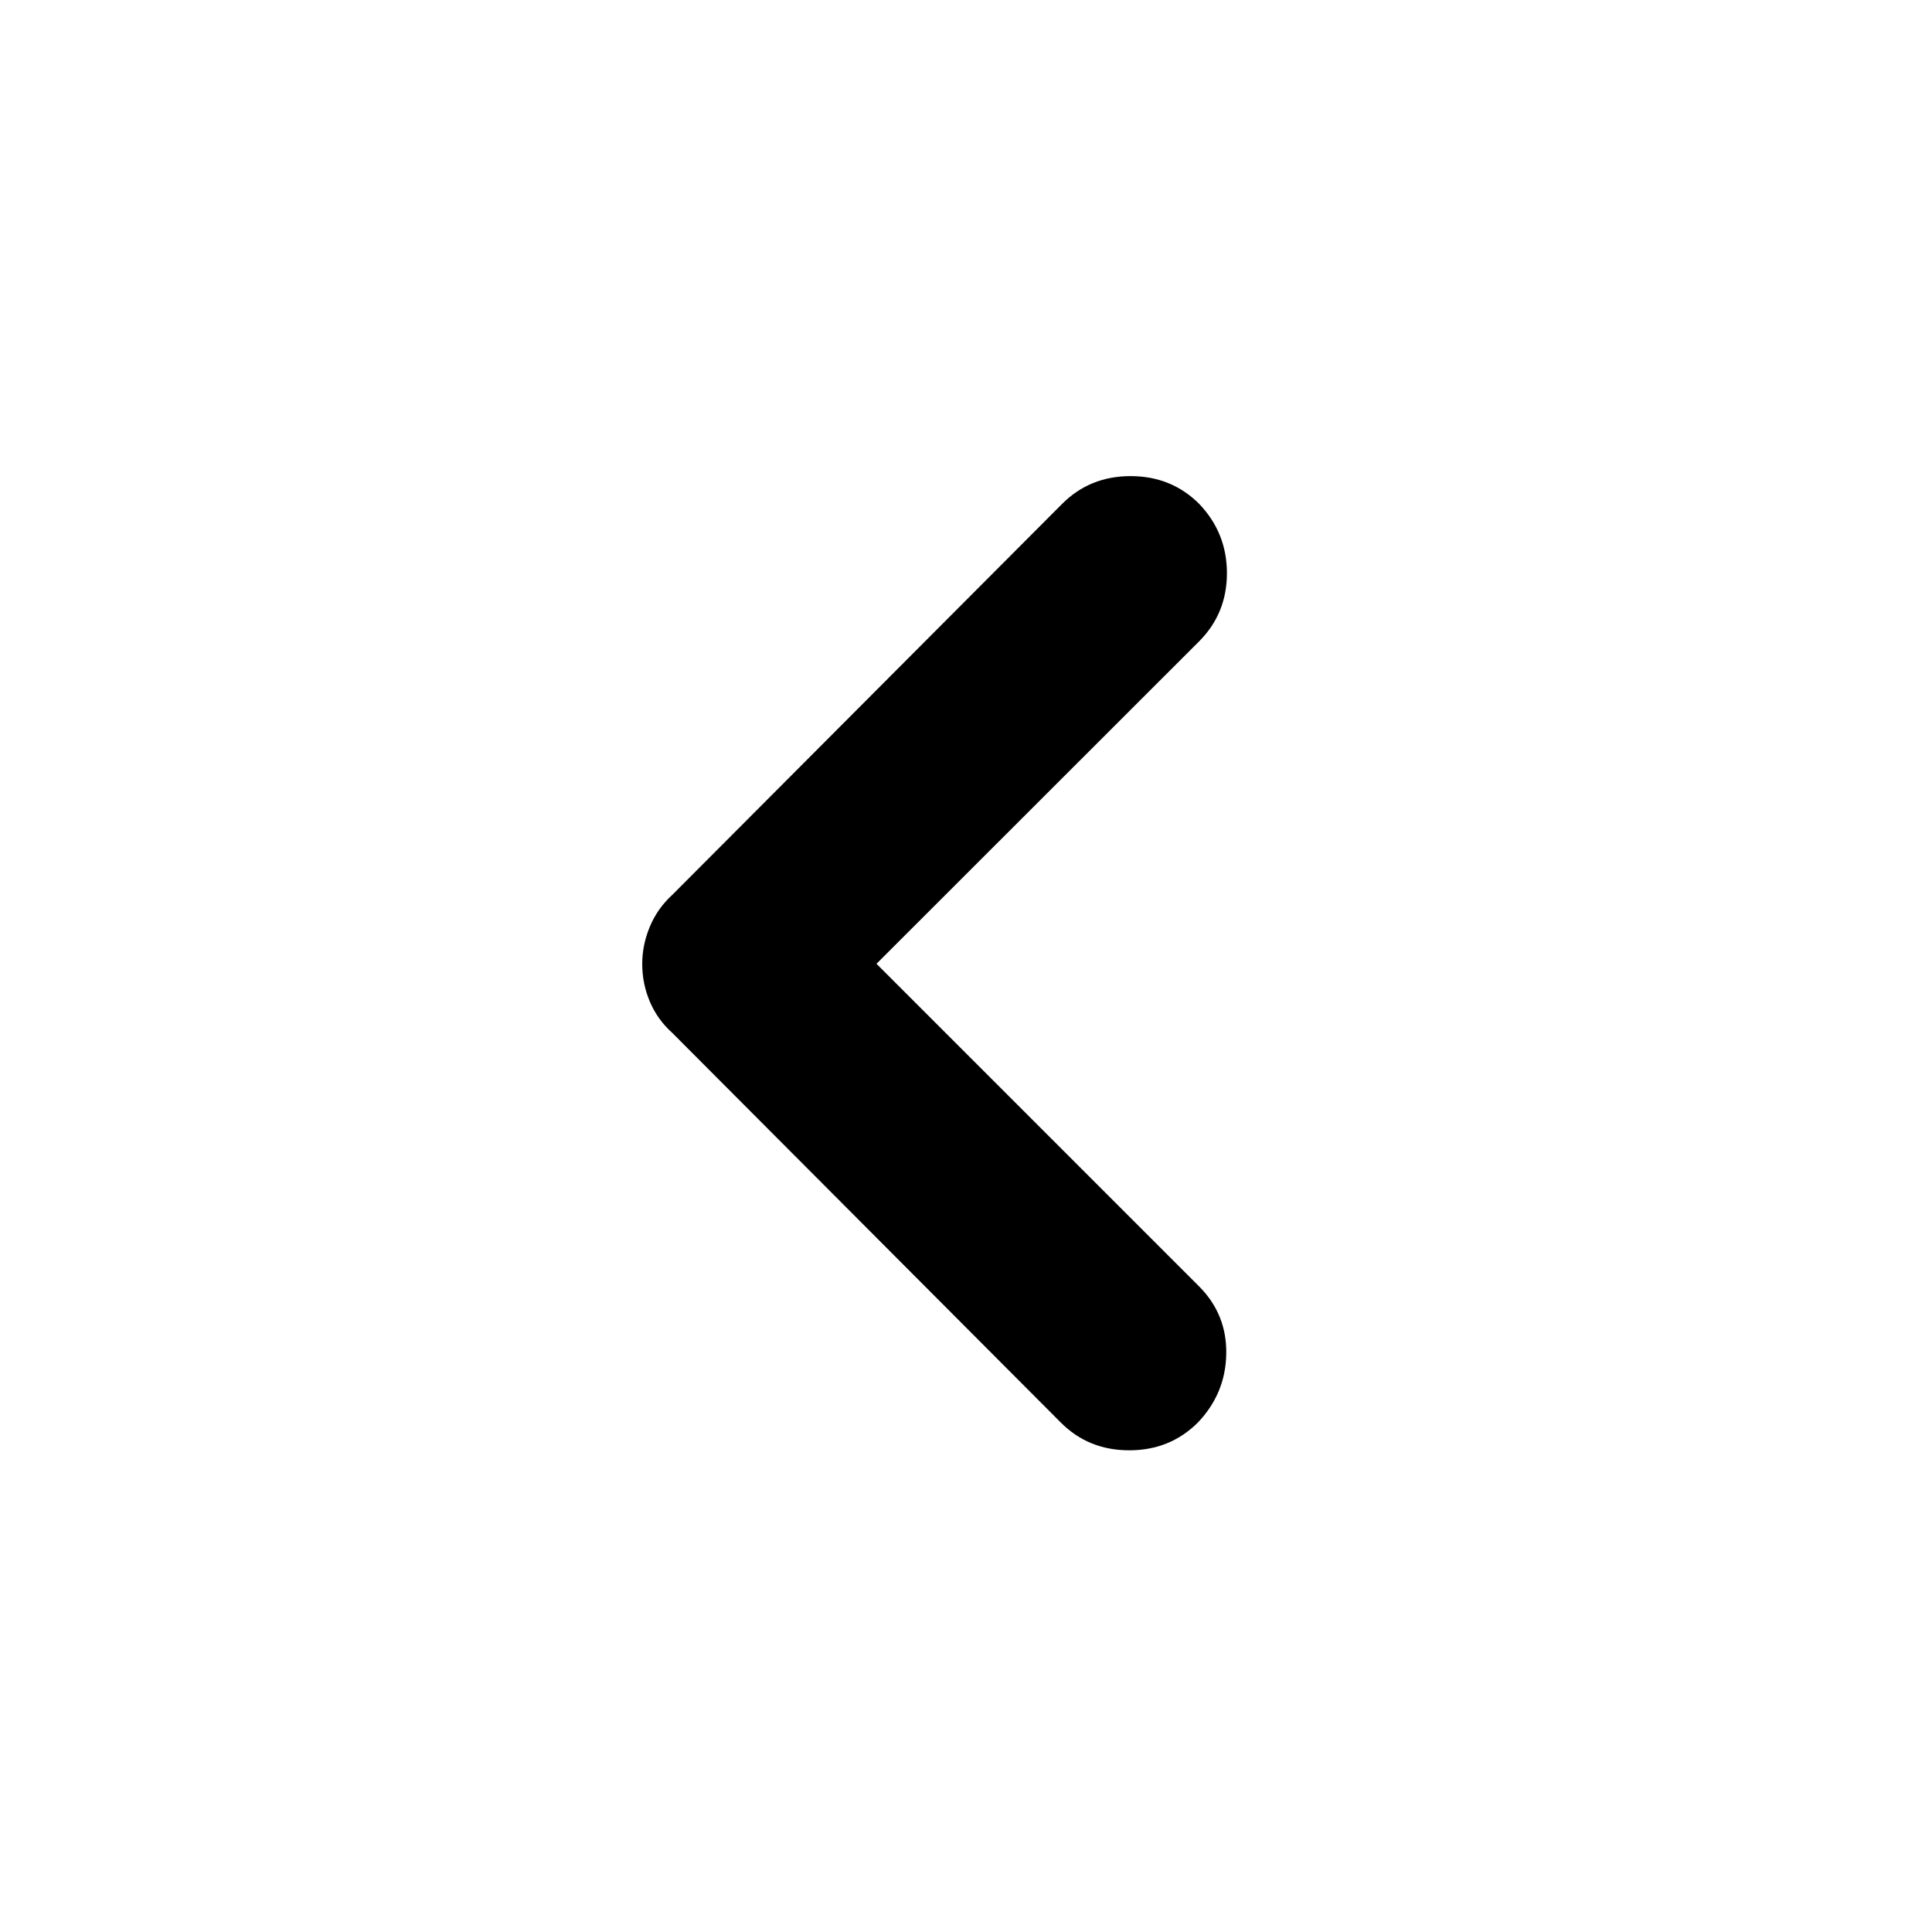 <svg xmlns="http://www.w3.org/2000/svg" height="40" viewBox="0 -960 960 960" width="40"><path d="m435.52-481.1 160.39 160.39q13.74 13.84 13.41 33.47-.33 19.62-14.07 34.05-13.84 13.84-34.14 13.84-20.29 0-34.05-13.84L334.09-446.72q-7.37-6.6-11.17-15.53-3.8-8.94-3.8-18.85 0-9.41 3.8-18.49 3.8-9.07 11.17-15.79l193.63-194.2q13.77-13.84 34.06-13.84 20.29 0 34.13 13.84 13.74 14.43 13.74 34.39t-13.74 33.8L435.52-481.1Z"/></svg>